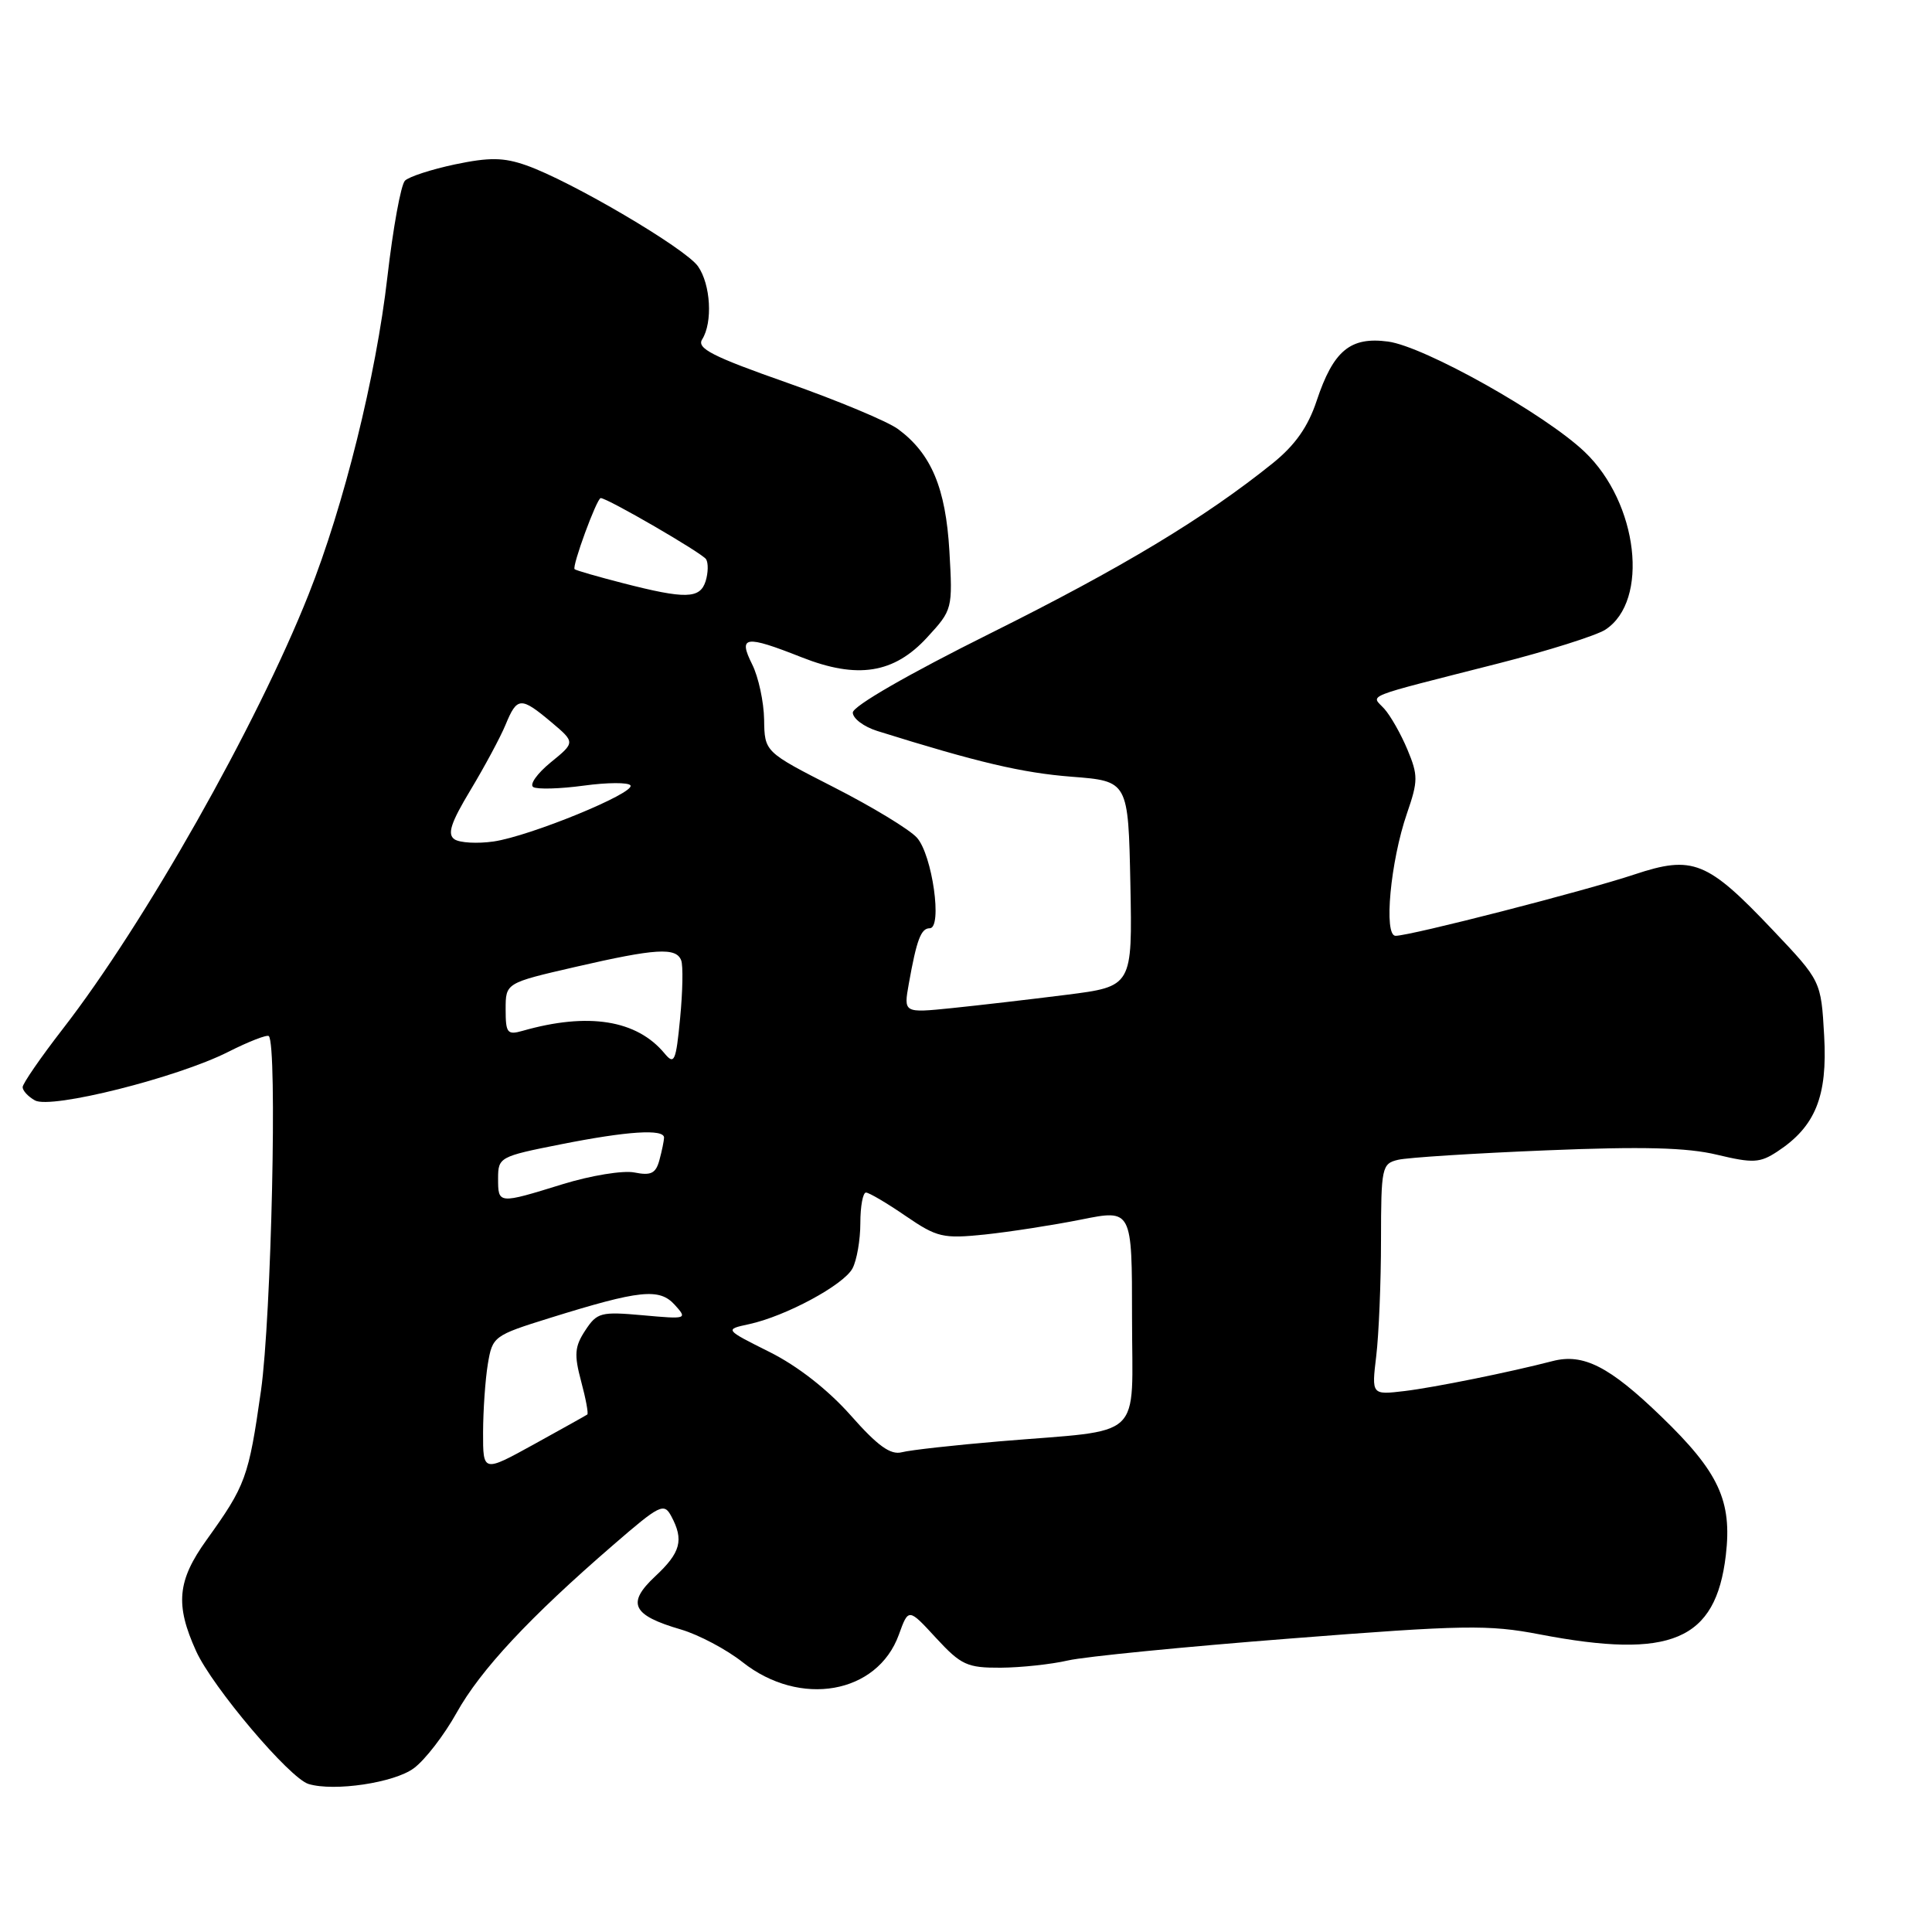 <?xml version="1.0" encoding="UTF-8" standalone="no"?>
<!DOCTYPE svg PUBLIC "-//W3C//DTD SVG 1.1//EN" "http://www.w3.org/Graphics/SVG/1.1/DTD/svg11.dtd" >
<svg xmlns="http://www.w3.org/2000/svg" xmlns:xlink="http://www.w3.org/1999/xlink" version="1.1" viewBox="0 0 256 256">
 <g >
 <path fill="currentColor"
d=" M 54.82 234.31 C 56.30 233.23 58.85 229.92 60.50 226.96 C 63.66 221.28 70.16 214.31 81.24 204.73 C 87.44 199.36 87.98 199.09 88.95 200.91 C 90.64 204.06 90.20 205.72 86.82 208.87 C 82.99 212.45 83.75 214.03 90.24 215.92 C 92.58 216.61 96.25 218.55 98.39 220.24 C 106.01 226.27 116.25 224.47 119.10 216.61 C 120.38 213.07 120.38 213.07 124.03 217.04 C 127.35 220.63 128.15 221.00 132.60 220.98 C 135.29 220.96 139.31 220.53 141.51 220.02 C 143.72 219.51 156.99 218.20 171.01 217.11 C 193.96 215.31 197.25 215.26 204.00 216.56 C 221.42 219.90 227.34 217.39 228.68 206.09 C 229.53 198.87 227.76 195.06 220.12 187.69 C 213.25 181.05 209.80 179.30 205.73 180.35 C 200.07 181.82 190.09 183.84 186.12 184.32 C 181.74 184.84 181.74 184.84 182.36 179.67 C 182.70 176.83 182.99 169.94 182.99 164.36 C 183.00 154.67 183.10 154.19 185.25 153.68 C 186.49 153.38 195.30 152.82 204.82 152.43 C 217.65 151.90 223.55 152.05 227.52 153.01 C 232.29 154.15 233.20 154.10 235.50 152.59 C 240.55 149.28 242.17 145.28 241.71 137.24 C 241.30 129.98 241.30 129.98 234.91 123.24 C 226.21 114.06 224.31 113.30 216.57 115.87 C 210.01 118.06 186.88 124.00 184.92 124.00 C 183.32 124.00 184.24 114.14 186.43 107.78 C 187.91 103.49 187.92 102.74 186.49 99.32 C 185.63 97.26 184.25 94.83 183.42 93.91 C 181.68 91.99 180.19 92.59 198.50 87.92 C 205.10 86.24 211.49 84.22 212.71 83.44 C 218.58 79.63 217.08 66.64 209.98 59.88 C 204.74 54.88 188.75 45.91 183.93 45.26 C 178.92 44.59 176.68 46.45 174.46 53.12 C 173.32 56.56 171.61 58.98 168.67 61.36 C 159.65 68.62 148.72 75.21 131.25 83.91 C 120.38 89.32 113.00 93.57 113.00 94.42 C 113.00 95.20 114.46 96.30 116.25 96.86 C 129.57 101.03 135.46 102.41 142.00 102.92 C 149.50 103.50 149.50 103.50 149.78 117.10 C 150.05 130.71 150.05 130.71 141.28 131.82 C 136.45 132.43 129.63 133.22 126.12 133.58 C 119.73 134.23 119.73 134.23 120.42 130.36 C 121.46 124.53 122.03 123.00 123.19 123.00 C 124.91 123.00 123.53 113.24 121.49 110.99 C 120.51 109.90 115.56 106.90 110.50 104.32 C 101.31 99.63 101.31 99.63 101.25 95.35 C 101.21 93.00 100.50 89.70 99.67 88.04 C 97.78 84.26 98.72 84.13 106.21 87.09 C 113.62 90.02 118.47 89.25 122.87 84.44 C 126.21 80.81 126.24 80.68 125.80 73.02 C 125.31 64.66 123.40 60.11 119.00 56.86 C 117.62 55.84 111.01 53.08 104.31 50.72 C 94.38 47.23 92.29 46.16 93.04 44.97 C 94.46 42.72 94.17 37.69 92.49 35.29 C 90.83 32.91 75.64 23.98 69.74 21.91 C 66.73 20.85 64.85 20.83 60.30 21.78 C 57.18 22.44 54.19 23.41 53.66 23.94 C 53.12 24.48 52.08 30.22 51.33 36.71 C 49.83 49.82 45.56 67.03 40.89 78.77 C 34.00 96.13 19.14 122.39 8.31 136.35 C 5.39 140.12 3.00 143.59 3.00 144.05 C 3.00 144.52 3.73 145.31 4.63 145.81 C 6.75 147.00 23.51 142.79 30.24 139.38 C 32.97 138.00 35.39 137.06 35.62 137.29 C 36.77 138.43 35.96 174.54 34.58 184.28 C 32.94 195.79 32.56 196.82 27.37 204.05 C 23.49 209.45 23.19 212.63 25.99 218.79 C 28.16 223.56 38.38 235.64 40.89 236.39 C 44.29 237.41 52.22 236.23 54.82 234.31 Z  M 64.01 189.80 C 64.02 186.88 64.30 182.81 64.64 180.75 C 65.25 177.08 65.41 176.96 72.88 174.63 C 84.80 170.92 87.37 170.65 89.41 172.90 C 91.11 174.78 91.02 174.81 85.18 174.28 C 79.61 173.78 79.11 173.91 77.55 176.29 C 76.14 178.43 76.06 179.50 77.00 183.02 C 77.62 185.32 77.99 187.31 77.82 187.43 C 77.64 187.56 74.46 189.33 70.75 191.38 C 64.00 195.10 64.00 195.10 64.01 189.80 Z  M 112.71 187.53 C 109.71 184.15 105.69 181.00 101.96 179.14 C 96.00 176.16 96.00 176.16 99.25 175.46 C 104.10 174.41 111.79 170.27 112.96 168.07 C 113.53 167.00 114.00 164.30 114.00 162.07 C 114.00 159.83 114.34 158.01 114.75 158.02 C 115.16 158.03 117.53 159.42 120.00 161.12 C 124.17 163.97 124.94 164.15 130.50 163.58 C 133.80 163.23 139.54 162.34 143.25 161.60 C 150.00 160.24 150.00 160.24 150.00 174.58 C 150.00 191.14 151.90 189.35 132.50 190.98 C 126.45 191.49 120.60 192.14 119.50 192.43 C 118.00 192.82 116.30 191.60 112.71 187.53 Z  M 66.00 156.14 C 66.00 153.35 66.22 153.23 74.25 151.64 C 83.15 149.87 88.01 149.56 87.99 150.75 C 87.98 151.16 87.71 152.49 87.38 153.70 C 86.90 155.49 86.27 155.80 84.06 155.36 C 82.56 155.06 78.29 155.76 74.56 156.91 C 65.99 159.56 66.00 159.56 66.00 156.14 Z  M 88.07 139.60 C 84.39 135.14 77.94 134.11 69.25 136.59 C 67.22 137.17 67.00 136.89 67.00 133.74 C 67.00 130.25 67.00 130.25 76.25 128.12 C 86.88 125.67 89.59 125.50 90.26 127.25 C 90.53 127.94 90.46 131.38 90.12 134.91 C 89.57 140.64 89.35 141.14 88.07 139.60 Z  M 60.22 111.21 C 59.24 110.54 59.73 109.03 62.33 104.71 C 64.20 101.60 66.30 97.70 66.99 96.03 C 68.52 92.32 69.01 92.30 73.04 95.68 C 76.23 98.37 76.23 98.37 72.96 101.03 C 71.17 102.50 70.13 103.96 70.66 104.29 C 71.18 104.61 74.19 104.53 77.35 104.10 C 80.50 103.67 83.29 103.66 83.54 104.07 C 84.17 105.08 70.25 110.79 65.41 111.50 C 63.26 111.81 60.92 111.68 60.22 111.21 Z  M 82.50 77.26 C 79.20 76.41 76.34 75.59 76.14 75.42 C 75.75 75.09 79.08 66.00 79.60 66.00 C 80.49 66.00 93.07 73.30 93.56 74.10 C 93.87 74.60 93.84 75.91 93.50 77.01 C 92.75 79.36 90.85 79.41 82.50 77.26 Z "/>
</g>
</svg>